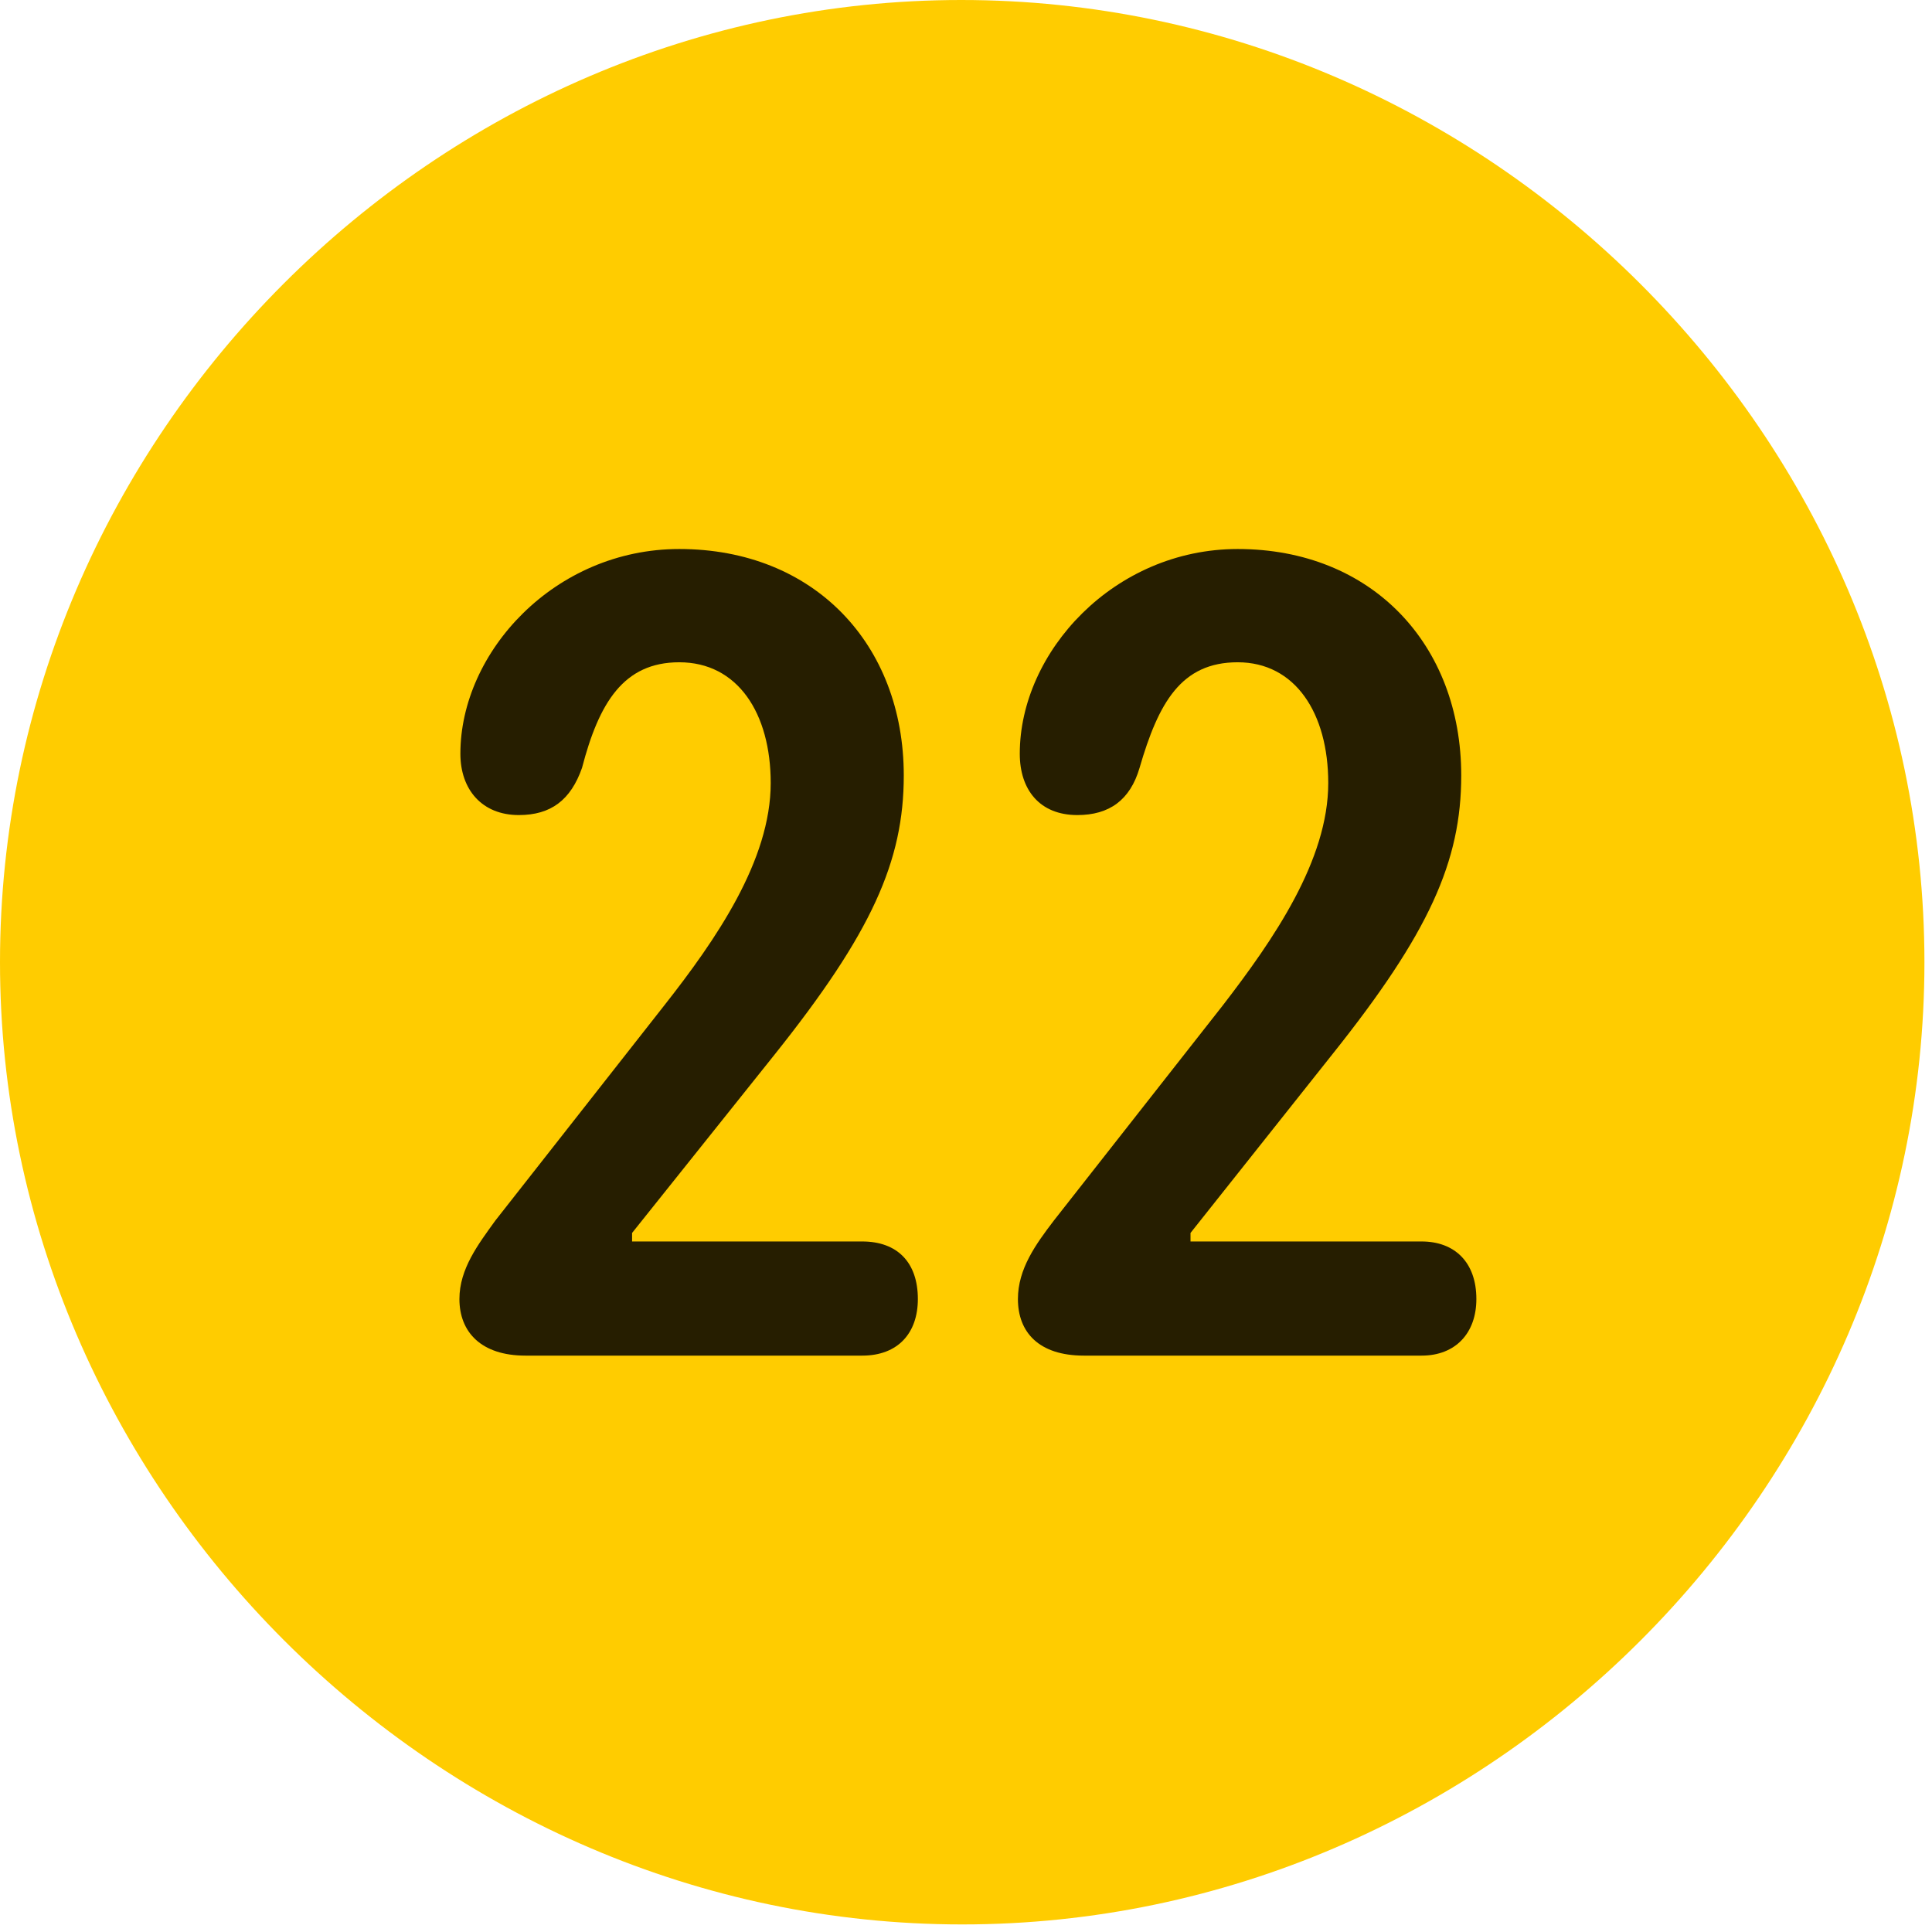 <svg width="24" height="24" viewBox="0 0 24 24" fill="none" xmlns="http://www.w3.org/2000/svg">
<path d="M11.953 23.906C18.492 23.906 23.906 18.48 23.906 11.953C23.906 5.414 18.48 0 11.941 0C5.414 0 0 5.414 0 11.953C0 18.48 5.426 23.906 11.953 23.906Z" fill="#FFCC00"/>
<path d="M6.527 16.84C5.977 16.84 5.707 16.547 5.707 16.137C5.707 15.762 5.941 15.457 6.152 15.164L8.25 12.492C8.895 11.672 9.574 10.688 9.574 9.727C9.574 8.859 9.164 8.227 8.438 8.227C7.746 8.227 7.441 8.73 7.23 9.539C7.09 9.938 6.844 10.125 6.445 10.125C5.988 10.125 5.719 9.809 5.719 9.363C5.719 8.098 6.891 6.82 8.438 6.82C10.113 6.82 11.227 8.004 11.227 9.633C11.227 10.699 10.828 11.59 9.621 13.102L7.852 15.316V15.422H10.711C11.145 15.422 11.402 15.68 11.402 16.137C11.402 16.559 11.156 16.84 10.711 16.84H6.527ZM13.465 16.84C12.902 16.84 12.645 16.547 12.645 16.137C12.645 15.762 12.867 15.457 13.09 15.164L15.188 12.492C15.82 11.672 16.5 10.688 16.5 9.727C16.5 8.859 16.09 8.227 15.375 8.227C14.672 8.227 14.391 8.73 14.156 9.539C14.039 9.938 13.781 10.125 13.383 10.125C12.914 10.125 12.668 9.809 12.668 9.363C12.668 8.098 13.84 6.82 15.375 6.82C17.039 6.82 18.152 8.004 18.152 9.633C18.152 10.699 17.754 11.59 16.547 13.102L14.789 15.316V15.422H17.66C18.07 15.422 18.34 15.68 18.34 16.137C18.34 16.559 18.082 16.84 17.66 16.84H13.465Z" fill="black" fill-opacity="0.85"/>
</svg>

